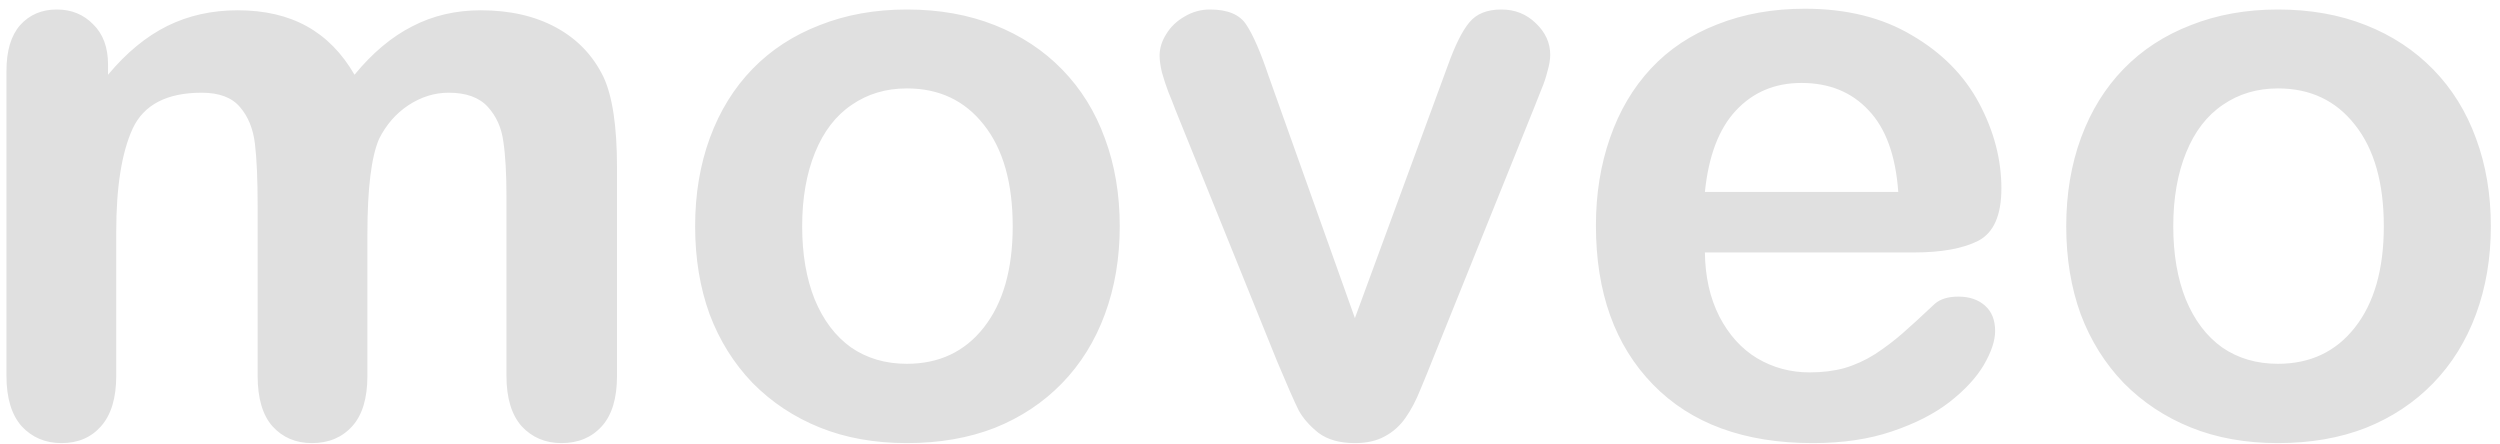 <svg width="225" height="40" viewBox="0 0 225 40" fill="none" xmlns="http://www.w3.org/2000/svg">
<path d="M33.066 21.07V33.832C33.066 35.848 32.609 37.359 31.695 38.367C30.781 39.375 29.574 39.879 28.074 39.879C26.621 39.879 25.438 39.375 24.523 38.367C23.633 37.359 23.188 35.848 23.188 33.832V18.539C23.188 16.125 23.105 14.25 22.941 12.914C22.777 11.578 22.332 10.488 21.605 9.645C20.879 8.777 19.73 8.344 18.16 8.344C15.02 8.344 12.945 9.422 11.938 11.578C10.953 13.734 10.461 16.828 10.461 20.859V33.832C10.461 35.824 10.004 37.336 9.09 38.367C8.199 39.375 7.016 39.879 5.539 39.879C4.086 39.879 2.891 39.375 1.953 38.367C1.039 37.336 0.582 35.824 0.582 33.832V6.375C0.582 4.57 0.992 3.199 1.812 2.262C2.656 1.324 3.758 0.855 5.117 0.855C6.43 0.855 7.52 1.301 8.387 2.191C9.277 3.059 9.723 4.266 9.723 5.812V6.727C11.387 4.734 13.168 3.27 15.066 2.332C16.965 1.395 19.074 0.926 21.395 0.926C23.809 0.926 25.883 1.406 27.617 2.367C29.352 3.328 30.781 4.781 31.906 6.727C33.523 4.758 35.258 3.305 37.109 2.367C38.961 1.406 41.012 0.926 43.262 0.926C45.887 0.926 48.148 1.441 50.047 2.473C51.945 3.504 53.363 4.98 54.301 6.902C55.121 8.637 55.531 11.367 55.531 15.094V33.832C55.531 35.848 55.074 37.359 54.16 38.367C53.246 39.375 52.039 39.879 50.539 39.879C49.086 39.879 47.891 39.375 46.953 38.367C46.039 37.336 45.582 35.824 45.582 33.832V17.695C45.582 15.633 45.488 13.98 45.301 12.738C45.137 11.496 44.668 10.453 43.895 9.609C43.121 8.766 41.949 8.344 40.379 8.344C39.113 8.344 37.906 8.719 36.758 9.469C35.633 10.219 34.754 11.227 34.121 12.492C33.418 14.109 33.066 16.969 33.066 21.07ZM100.777 20.367C100.777 23.227 100.332 25.863 99.441 28.277C98.551 30.691 97.262 32.766 95.574 34.5C93.887 36.234 91.871 37.57 89.527 38.508C87.184 39.422 84.547 39.879 81.617 39.879C78.711 39.879 76.098 39.41 73.777 38.473C71.457 37.535 69.441 36.199 67.731 34.465C66.043 32.707 64.754 30.645 63.863 28.277C62.996 25.887 62.562 23.25 62.562 20.367C62.562 17.461 63.008 14.801 63.898 12.387C64.789 9.973 66.066 7.91 67.731 6.199C69.394 4.488 71.41 3.176 73.777 2.262C76.144 1.324 78.758 0.855 81.617 0.855C84.523 0.855 87.16 1.324 89.527 2.262C91.894 3.199 93.922 4.535 95.609 6.27C97.297 8.004 98.574 10.066 99.441 12.457C100.332 14.848 100.777 17.484 100.777 20.367ZM91.144 20.367C91.144 16.453 90.277 13.406 88.543 11.227C86.832 9.047 84.523 7.957 81.617 7.957C79.742 7.957 78.09 8.449 76.66 9.434C75.231 10.395 74.129 11.824 73.356 13.723C72.582 15.621 72.195 17.836 72.195 20.367C72.195 22.875 72.57 25.066 73.32 26.941C74.094 28.816 75.184 30.258 76.59 31.266C78.019 32.25 79.695 32.742 81.617 32.742C84.523 32.742 86.832 31.652 88.543 29.473C90.277 27.27 91.144 24.234 91.144 20.367ZM114.172 6.832L121.941 28.629L130.309 5.883C130.965 4.055 131.609 2.766 132.242 2.016C132.875 1.242 133.836 0.855 135.125 0.855C136.344 0.855 137.375 1.266 138.219 2.086C139.086 2.906 139.52 3.855 139.52 4.934C139.52 5.355 139.438 5.848 139.273 6.41C139.133 6.973 138.957 7.5 138.746 7.992C138.559 8.484 138.336 9.047 138.078 9.68L128.867 32.531C128.609 33.188 128.27 34.02 127.848 35.027C127.449 36.035 126.992 36.902 126.477 37.629C125.984 38.332 125.363 38.883 124.613 39.281C123.887 39.68 122.996 39.879 121.941 39.879C120.582 39.879 119.492 39.574 118.672 38.965C117.875 38.332 117.277 37.652 116.879 36.926C116.504 36.176 115.859 34.711 114.945 32.531L105.805 9.926C105.594 9.363 105.371 8.801 105.137 8.238C104.926 7.676 104.738 7.102 104.574 6.516C104.434 5.93 104.363 5.426 104.363 5.004C104.363 4.348 104.562 3.703 104.961 3.07C105.359 2.414 105.91 1.887 106.613 1.488C107.316 1.066 108.078 0.855 108.898 0.855C110.492 0.855 111.582 1.312 112.168 2.227C112.777 3.141 113.445 4.676 114.172 6.832ZM172.215 22.723H153.441C153.465 24.902 153.898 26.824 154.742 28.488C155.609 30.152 156.746 31.406 158.152 32.25C159.582 33.094 161.152 33.516 162.863 33.516C164.012 33.516 165.055 33.387 165.992 33.129C166.953 32.848 167.879 32.426 168.77 31.863C169.66 31.277 170.48 30.656 171.23 30C171.98 29.344 172.953 28.453 174.148 27.328C174.641 26.906 175.344 26.695 176.258 26.695C177.242 26.695 178.039 26.965 178.648 27.504C179.258 28.043 179.562 28.805 179.562 29.789C179.562 30.656 179.223 31.676 178.543 32.848C177.863 33.996 176.832 35.109 175.449 36.188C174.09 37.242 172.367 38.121 170.281 38.824C168.219 39.527 165.84 39.879 163.145 39.879C156.98 39.879 152.188 38.121 148.766 34.605C145.344 31.09 143.633 26.32 143.633 20.297C143.633 17.461 144.055 14.836 144.898 12.422C145.742 9.984 146.973 7.898 148.59 6.164C150.207 4.43 152.199 3.105 154.566 2.191C156.934 1.254 159.559 0.785 162.441 0.785C166.191 0.785 169.402 1.582 172.074 3.176C174.77 4.746 176.785 6.785 178.121 9.293C179.457 11.801 180.125 14.355 180.125 16.957C180.125 19.371 179.434 20.941 178.051 21.668C176.668 22.371 174.723 22.723 172.215 22.723ZM153.441 17.273H170.844C170.609 13.992 169.719 11.543 168.172 9.926C166.648 8.285 164.633 7.465 162.125 7.465C159.734 7.465 157.766 8.297 156.219 9.961C154.695 11.602 153.77 14.039 153.441 17.273ZM224.176 20.367C224.176 23.227 223.73 25.863 222.84 28.277C221.949 30.691 220.66 32.766 218.973 34.5C217.285 36.234 215.27 37.57 212.926 38.508C210.582 39.422 207.945 39.879 205.016 39.879C202.109 39.879 199.496 39.41 197.176 38.473C194.855 37.535 192.84 36.199 191.129 34.465C189.441 32.707 188.152 30.645 187.262 28.277C186.395 25.887 185.961 23.25 185.961 20.367C185.961 17.461 186.406 14.801 187.297 12.387C188.188 9.973 189.465 7.91 191.129 6.199C192.793 4.488 194.809 3.176 197.176 2.262C199.543 1.324 202.156 0.855 205.016 0.855C207.922 0.855 210.559 1.324 212.926 2.262C215.293 3.199 217.32 4.535 219.008 6.27C220.695 8.004 221.973 10.066 222.84 12.457C223.73 14.848 224.176 17.484 224.176 20.367ZM214.543 20.367C214.543 16.453 213.676 13.406 211.941 11.227C210.23 9.047 207.922 7.957 205.016 7.957C203.141 7.957 201.488 8.449 200.059 9.434C198.629 10.395 197.527 11.824 196.754 13.723C195.98 15.621 195.594 17.836 195.594 20.367C195.594 22.875 195.969 25.066 196.719 26.941C197.492 28.816 198.582 30.258 199.988 31.266C201.418 32.25 203.094 32.742 205.016 32.742C207.922 32.742 210.23 31.652 211.941 29.473C213.676 27.27 214.543 24.234 214.543 20.367Z" fill="#E0E0E0"/>
</svg>
